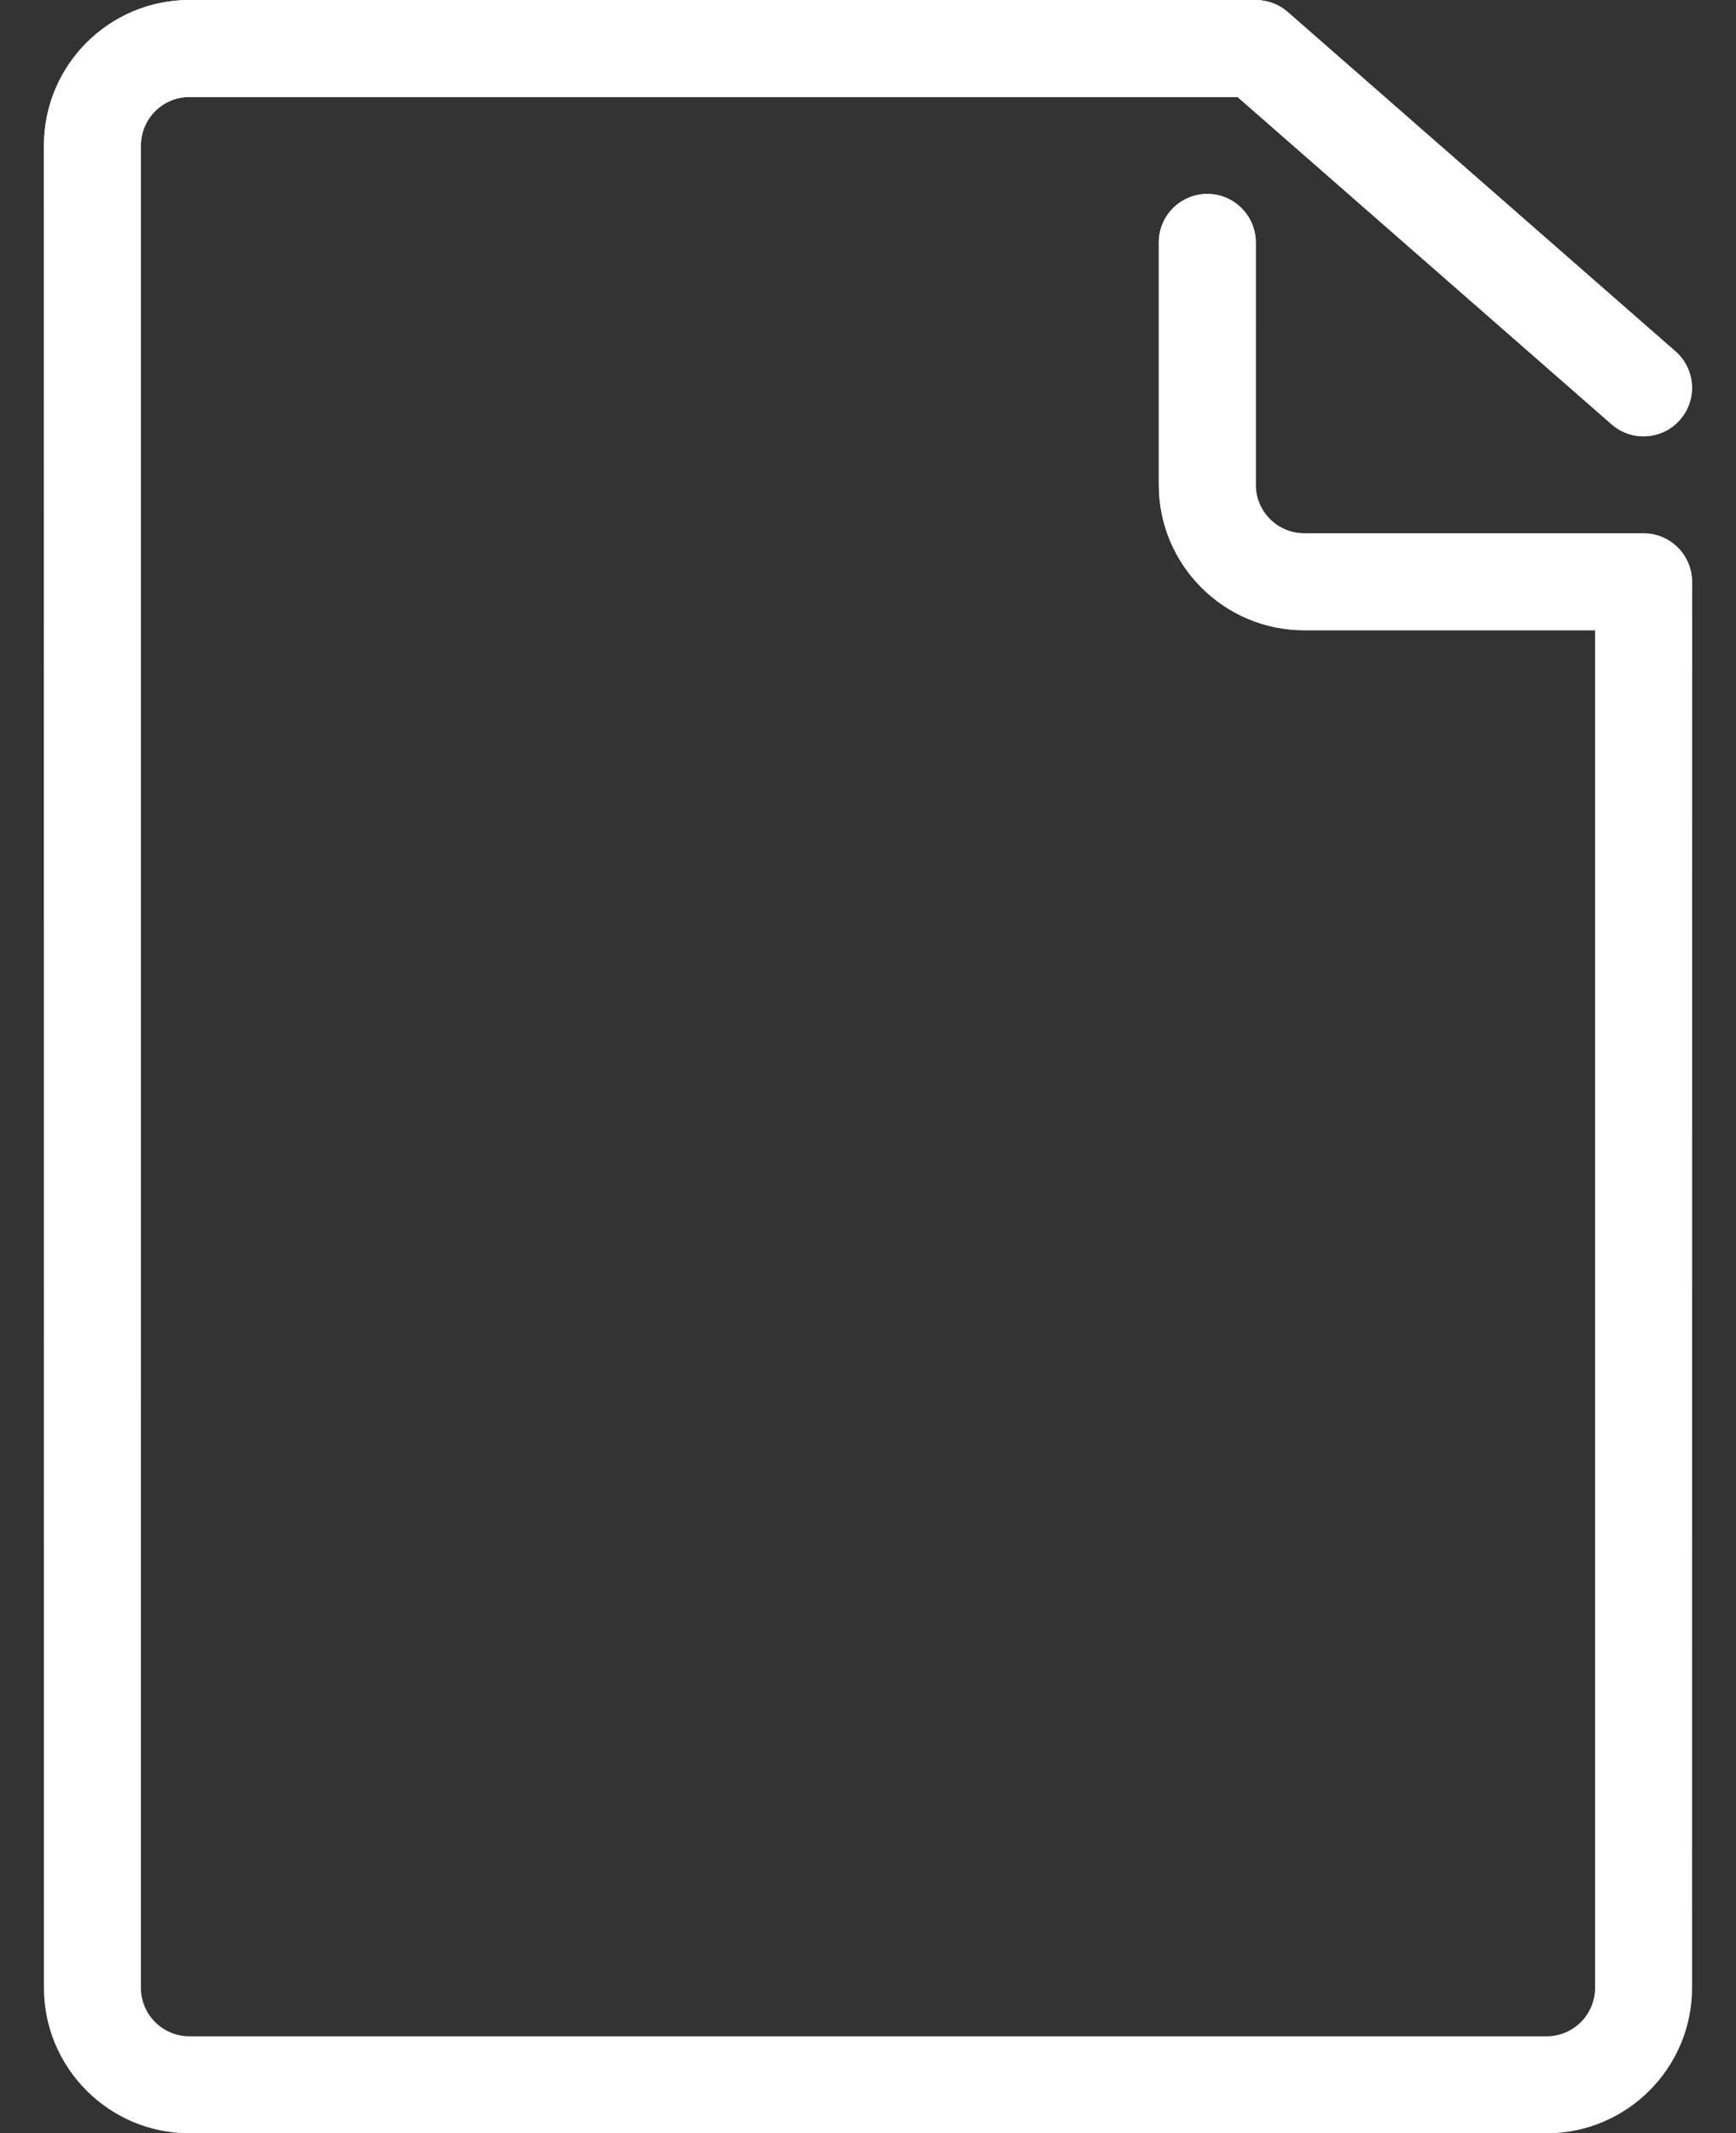 <svg width="35" height="43" viewBox="0 0 35 43" fill="none" xmlns="http://www.w3.org/2000/svg">
<rect x="0" y="0" width="35" height="43" fill="#333333" stroke="none"/>
<path d="M33.136 10.75H26.295C25.757 10.75 25.318 10.311 25.318 9.773V4.886C25.318 4.347 24.88 3.909 24.341 3.909C23.801 3.909 23.363 4.347 23.363 4.886V9.773C23.363 11.389 24.679 12.704 26.295 12.704H32.159V30.296V40.068C32.159 40.607 31.72 41.045 31.182 41.045H3.818C3.28 41.045 2.841 40.607 2.841 40.068V2.932C2.841 2.393 3.28 1.955 3.818 1.955H24.951L32.492 8.553C32.9 8.909 33.516 8.867 33.871 8.461C34.227 8.055 34.186 7.438 33.779 7.082L25.961 0.241C25.783 0.086 25.555 0 25.318 0H3.818C2.202 0 0.886 1.315 0.886 2.932V40.068C0.886 41.685 2.202 43 3.818 43H31.182C32.798 43 34.114 41.685 34.114 40.068V30.296V11.727C34.114 11.188 33.676 10.75 33.136 10.75Z" fill="white"/>
<path d="M33.136 10.75H26.295C25.757 10.75 25.318 10.311 25.318 9.773V4.886C25.318 4.347 24.88 3.909 24.341 3.909C23.801 3.909 23.363 4.347 23.363 4.886V9.773C23.363 11.389 24.679 12.704 26.295 12.704H32.159V30.296V40.068C32.159 40.607 31.72 41.045 31.182 41.045H3.818C3.28 41.045 2.841 40.607 2.841 40.068V2.932C2.841 2.393 3.28 1.955 3.818 1.955H24.951L32.492 8.553C32.9 8.909 33.516 8.867 33.871 8.461C34.227 8.055 34.186 7.438 33.779 7.082L25.961 0.241C25.783 0.086 25.555 0 25.318 0H3.818C2.202 0 0.886 1.315 0.886 2.932V40.068C0.886 41.685 2.202 43 3.818 43H31.182C32.798 43 34.114 41.685 34.114 40.068V30.296V11.727C34.114 11.188 33.676 10.75 33.136 10.75Z" fill="url(#paint0_linear)"/>
<defs>
<linearGradient id="paint0_linear" x1="17.5" y1="0" x2="17.5" y2="43" gradientUnits="userSpaceOnUse">
<stop stop-color="white"/>
<stop offset="1" stop-color="white" stop-opacity="0"/>
</linearGradient>
</defs>
</svg>
